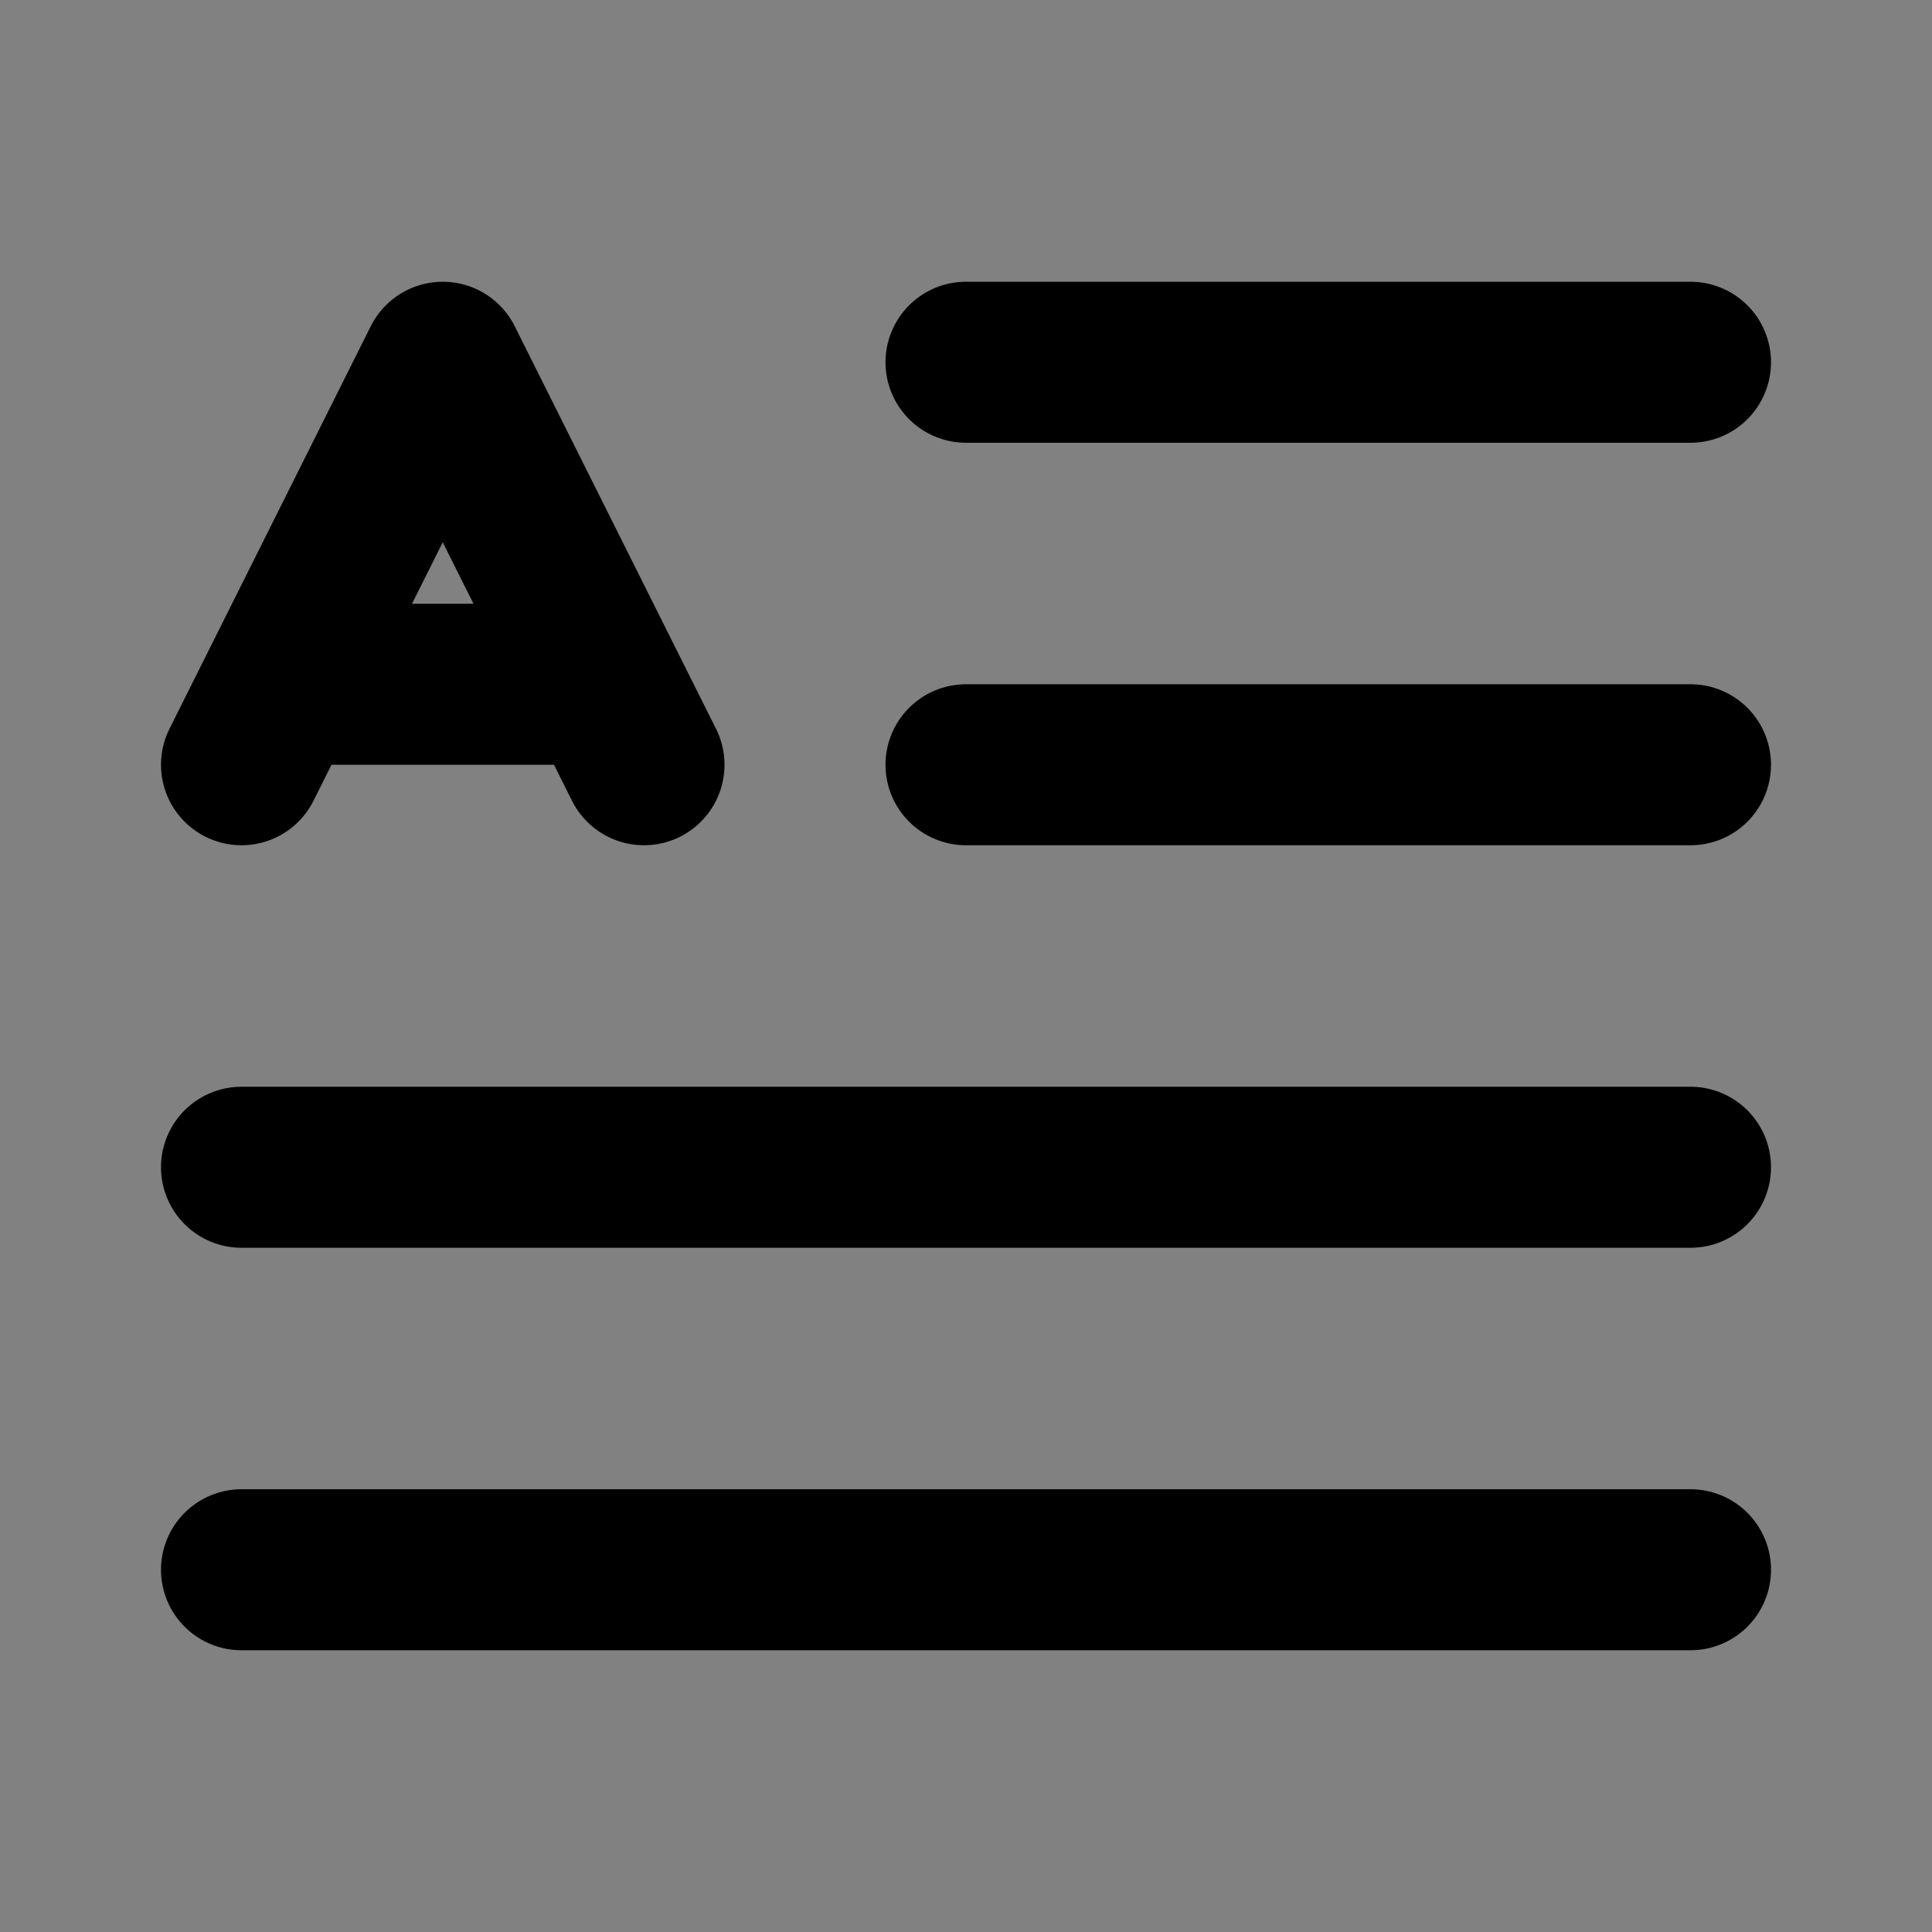 <?xml version="1.0" encoding="UTF-8"?><svg width="1em" height="1em" viewBox="0 0 48 48" fill="none" xmlns="http://www.w3.org/2000/svg"><rect x="0" y="0" width="48" height="48" fill="#808080" stroke="none"/><rect width="48" height="48" fill="white" fill-opacity="0.01"/><path d="M24 9H42" stroke="currentColor" stroke-width="4" stroke-linecap="round" stroke-linejoin="round"/><path d="M24 19H42" stroke="currentColor" stroke-width="4" stroke-linecap="round" stroke-linejoin="round"/><path d="M6 29H42" stroke="currentColor" stroke-width="4" stroke-linecap="round" stroke-linejoin="round"/><path d="M6 39H42" stroke="currentColor" stroke-width="4" stroke-linecap="round" stroke-linejoin="round"/><path d="M11 9L7 17H15L11 9Z" fill="none"/><path d="M6 19L7 17M16 19L15 17M7 17L11 9L15 17M7 17H15" stroke="currentColor" stroke-width="4" stroke-linecap="round" stroke-linejoin="round"/></svg>